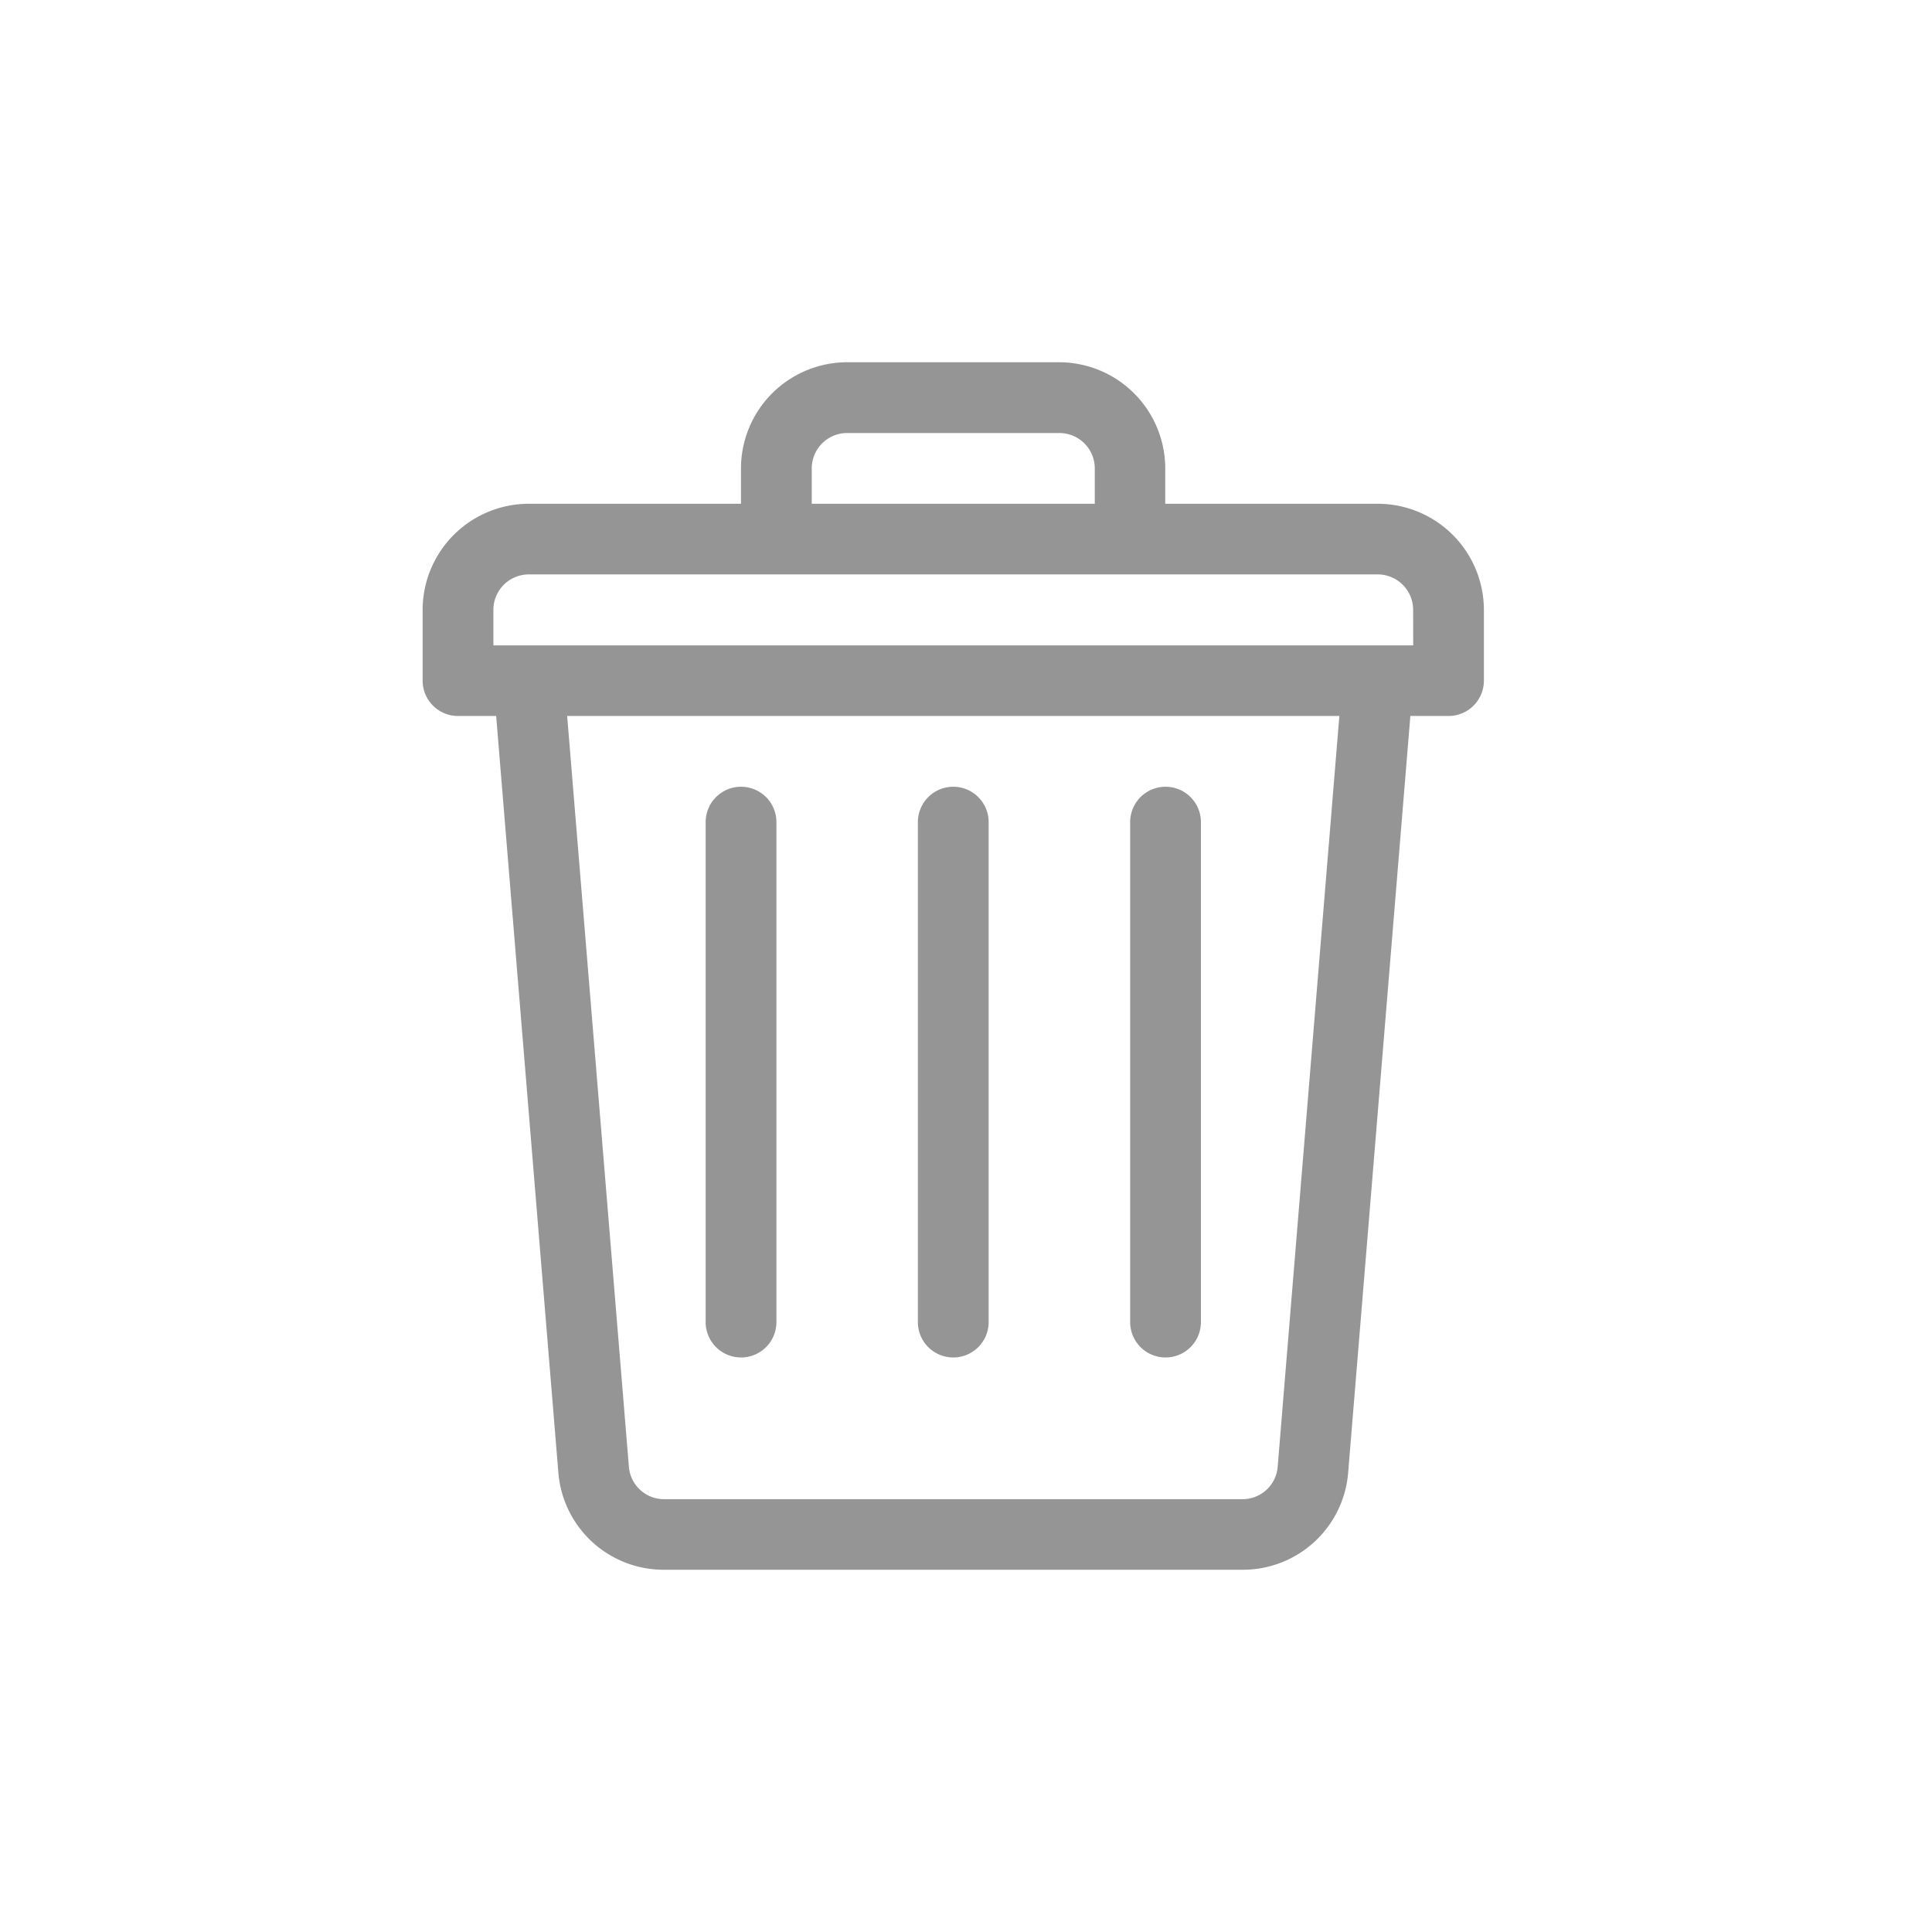 <svg xmlns="http://www.w3.org/2000/svg" width="32" height="32" viewBox="0 0 32 32">
  <g id="icon_delete" transform="translate(-17398 12885)">
    <g id="garbage" transform="translate(17405 -12879)">
      <g id="Group_1168" data-name="Group 1168">
        <g id="Group_1167" data-name="Group 1167">
          <path id="Path_507" data-name="Path 507" d="M46.82,2.344H43.3V1.758A1.76,1.76,0,0,0,41.547,0H38.031a1.76,1.76,0,0,0-1.758,1.758v.586H32.758A1.76,1.76,0,0,0,31,4.1V5.273a.586.586,0,0,0,.586.586h.632L33.249,18.4V18.4A1.749,1.749,0,0,0,35,20h9.578a1.749,1.749,0,0,0,1.751-1.6V18.4L47.36,5.859h.632a.586.586,0,0,0,.586-.586V4.1A1.76,1.76,0,0,0,46.82,2.344Zm-9.375-.586a.587.587,0,0,1,.586-.586h3.516a.587.587,0,0,1,.586.586v.586H37.445ZM45.162,18.3a.583.583,0,0,1-.583.531H35a.583.583,0,0,1-.583-.531L33.394,5.859h12.79Zm2.245-13.61H32.172V4.1a.587.587,0,0,1,.586-.586H46.82a.587.587,0,0,1,.586.586Z" transform="translate(-31)" fill="#959595"/>
        </g>
      </g>
      <g id="Group_1170" data-name="Group 1170" transform="translate(8.203 7.031)">
        <g id="Group_1169" data-name="Group 1169">
          <path id="Path_508" data-name="Path 508" d="M241.586,180a.586.586,0,0,0-.586.586v8.281a.586.586,0,0,0,1.172,0v-8.281A.586.586,0,0,0,241.586,180Z" transform="translate(-241 -180)" fill="#959595"/>
        </g>
      </g>
      <g id="Group_1172" data-name="Group 1172" transform="translate(11.719 7.031)">
        <g id="Group_1171" data-name="Group 1171">
          <path id="Path_509" data-name="Path 509" d="M331.586,180a.586.586,0,0,0-.586.586v8.281a.586.586,0,0,0,1.172,0v-8.281A.586.586,0,0,0,331.586,180Z" transform="translate(-331 -180)" fill="#959595"/>
        </g>
      </g>
      <g id="Group_1174" data-name="Group 1174" transform="translate(4.688 7.031)">
        <g id="Group_1173" data-name="Group 1173">
          <path id="Path_510" data-name="Path 510" d="M151.586,180a.586.586,0,0,0-.586.586v8.281a.586.586,0,0,0,1.172,0v-8.281A.586.586,0,0,0,151.586,180Z" transform="translate(-151 -180)" fill="#959595"/>
        </g>
      </g>
    </g>
    <g id="Rectangle_13" data-name="Rectangle 13" transform="translate(17398 -12885)" fill="none" stroke="#959595" stroke-width="1" opacity="0">
      <rect width="32" height="32" stroke="none"/>
      <rect x="0.5" y="0.5" width="31" height="31" fill="none"/>
    </g>
  </g>
</svg>
